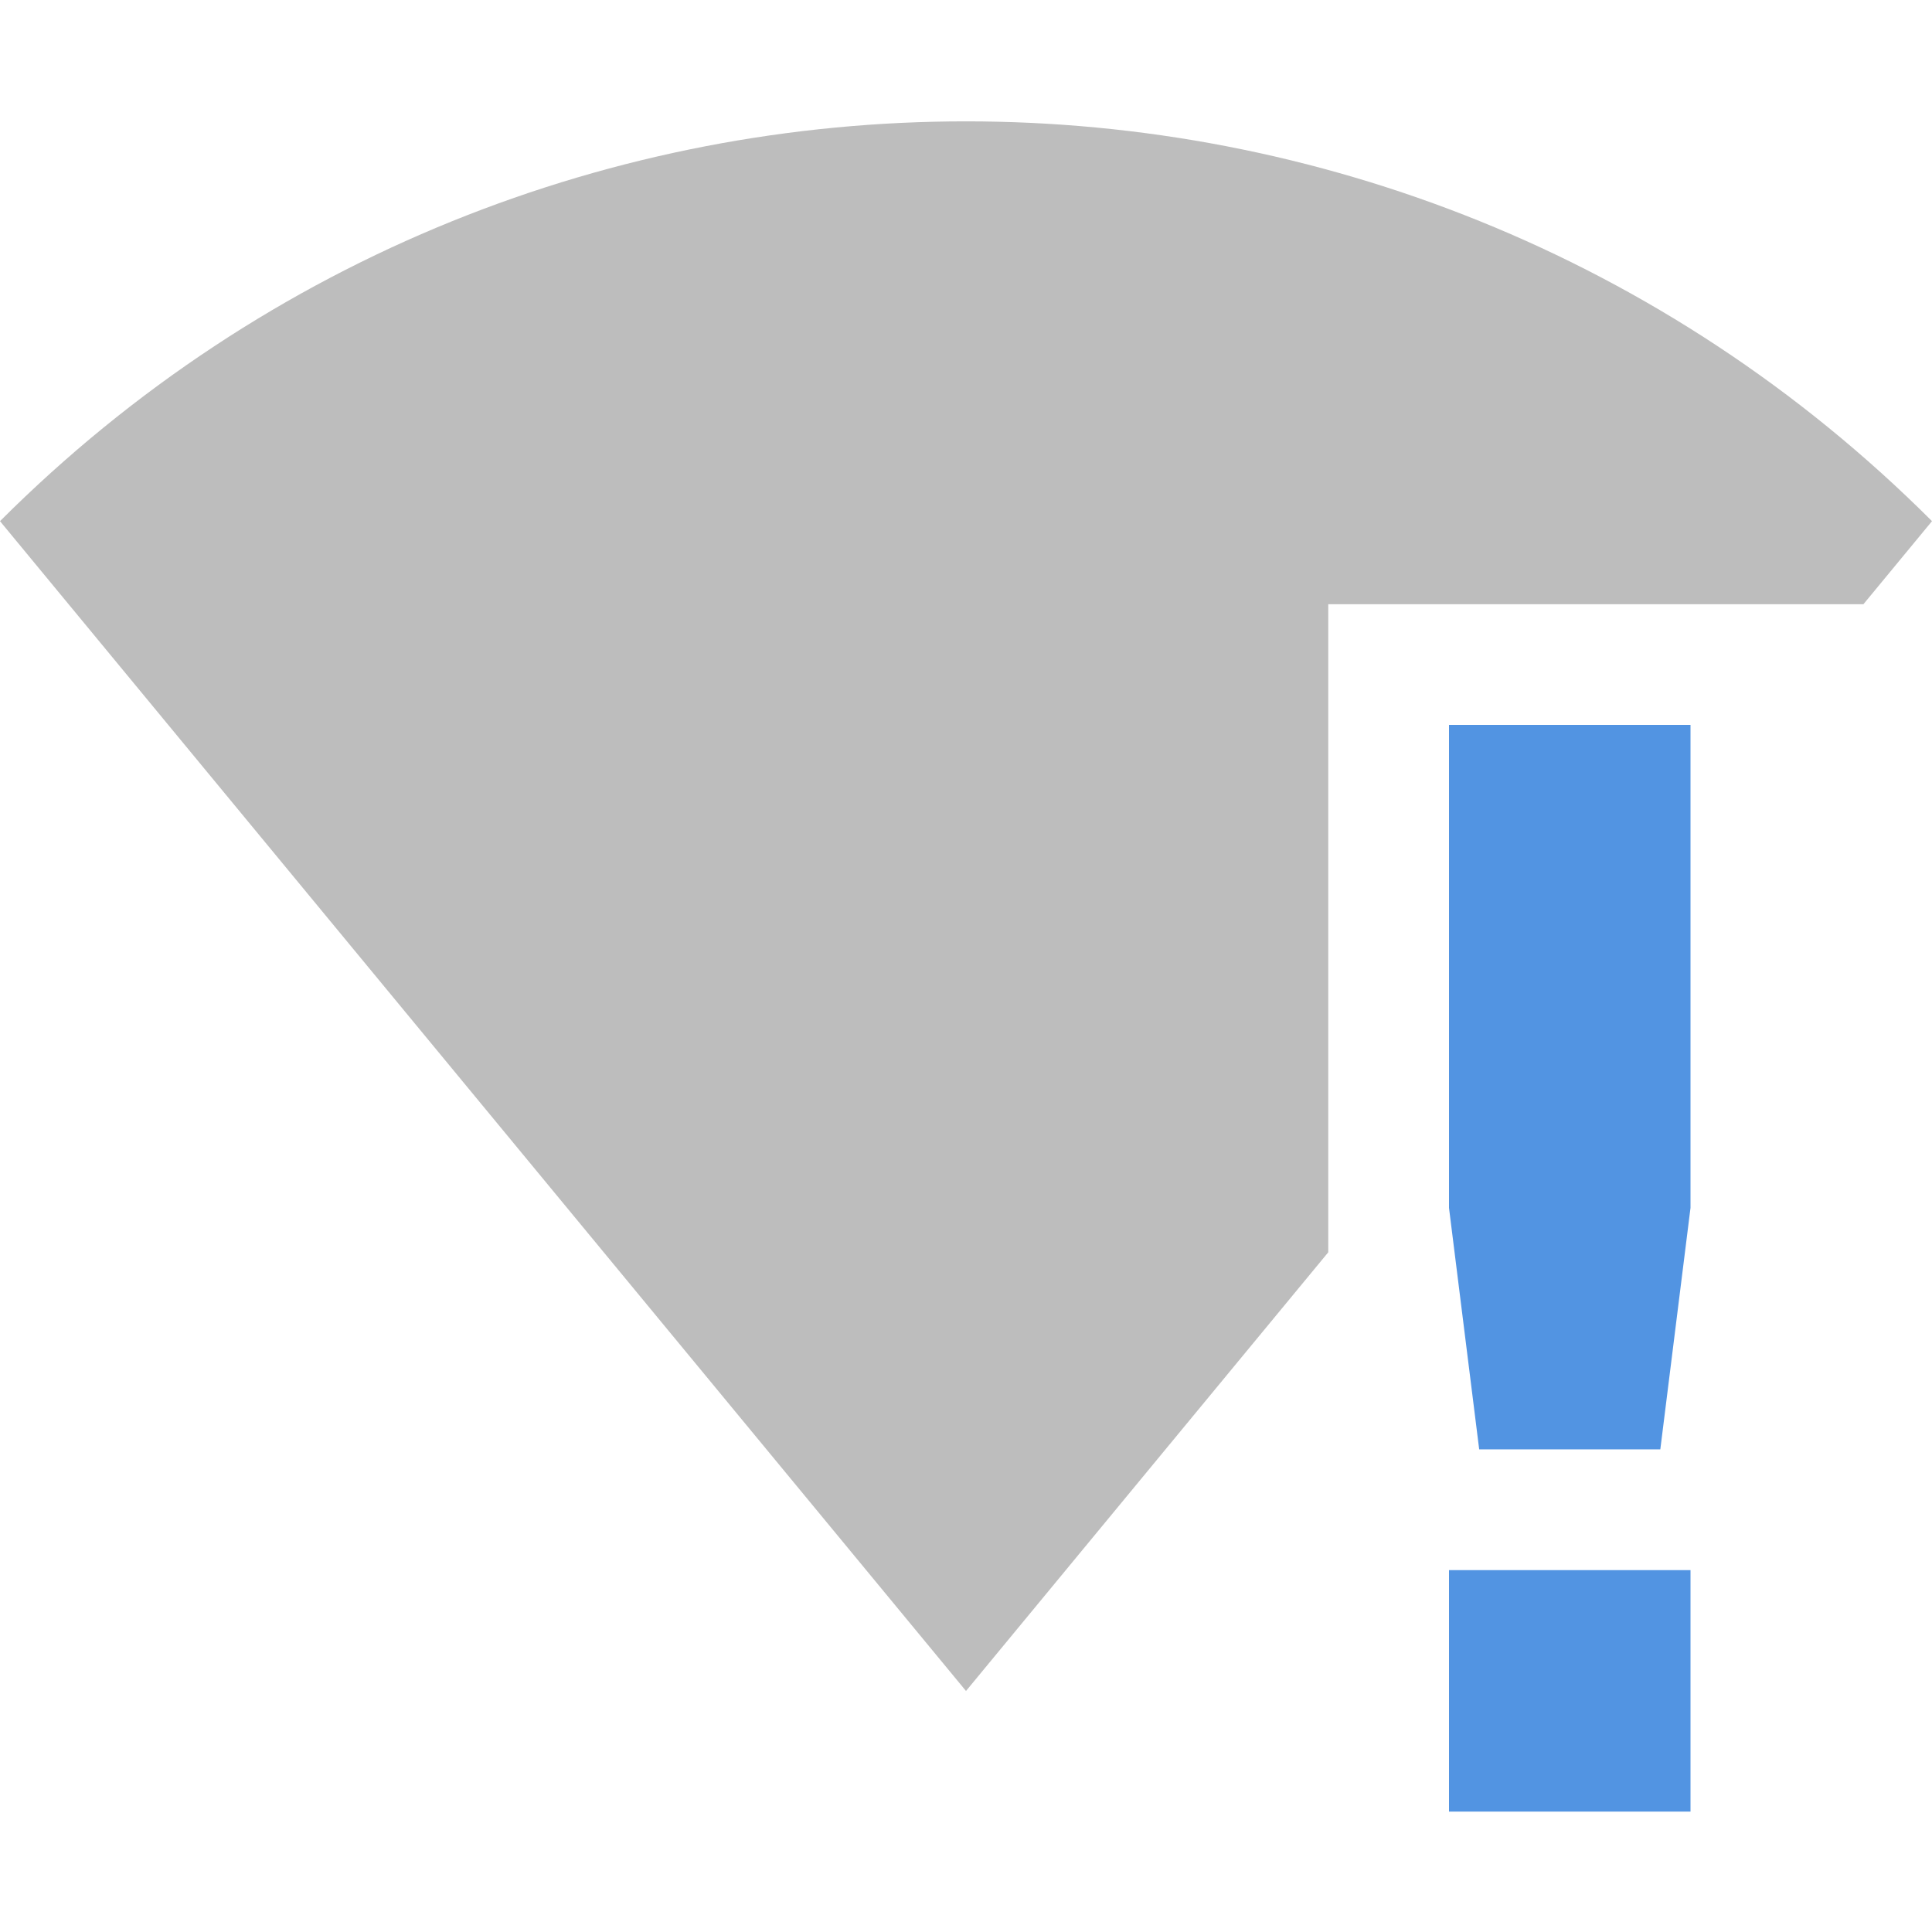 <svg xmlns="http://www.w3.org/2000/svg" style="enable-background:new" width="16" height="16" version="1.1">
 <title>
  Paper Symbolic Icon Theme
 </title>
 <g transform="translate(-305.003,614.998)">
  <path d="m 313.003,-613.993 c -2.895,0 -5.791,1.103 -8,3.311 l 8,9.688 3,-3.633 0,-5.367 4.432,0 0.568,-0.688 c -2.209,-2.208 -5.105,-3.311 -8,-3.311 z" style="opacity:0.35;fill:#444444"/>
  <path class="error" d="m 317.003,-608.995 -1e-5,4 0.25,2 1.5,0 0.25,-2 1e-5,-4 z m 0,7 0,2 2,0 0,-2 z" style="fill:#5294e2"/>
 </g>
</svg>
